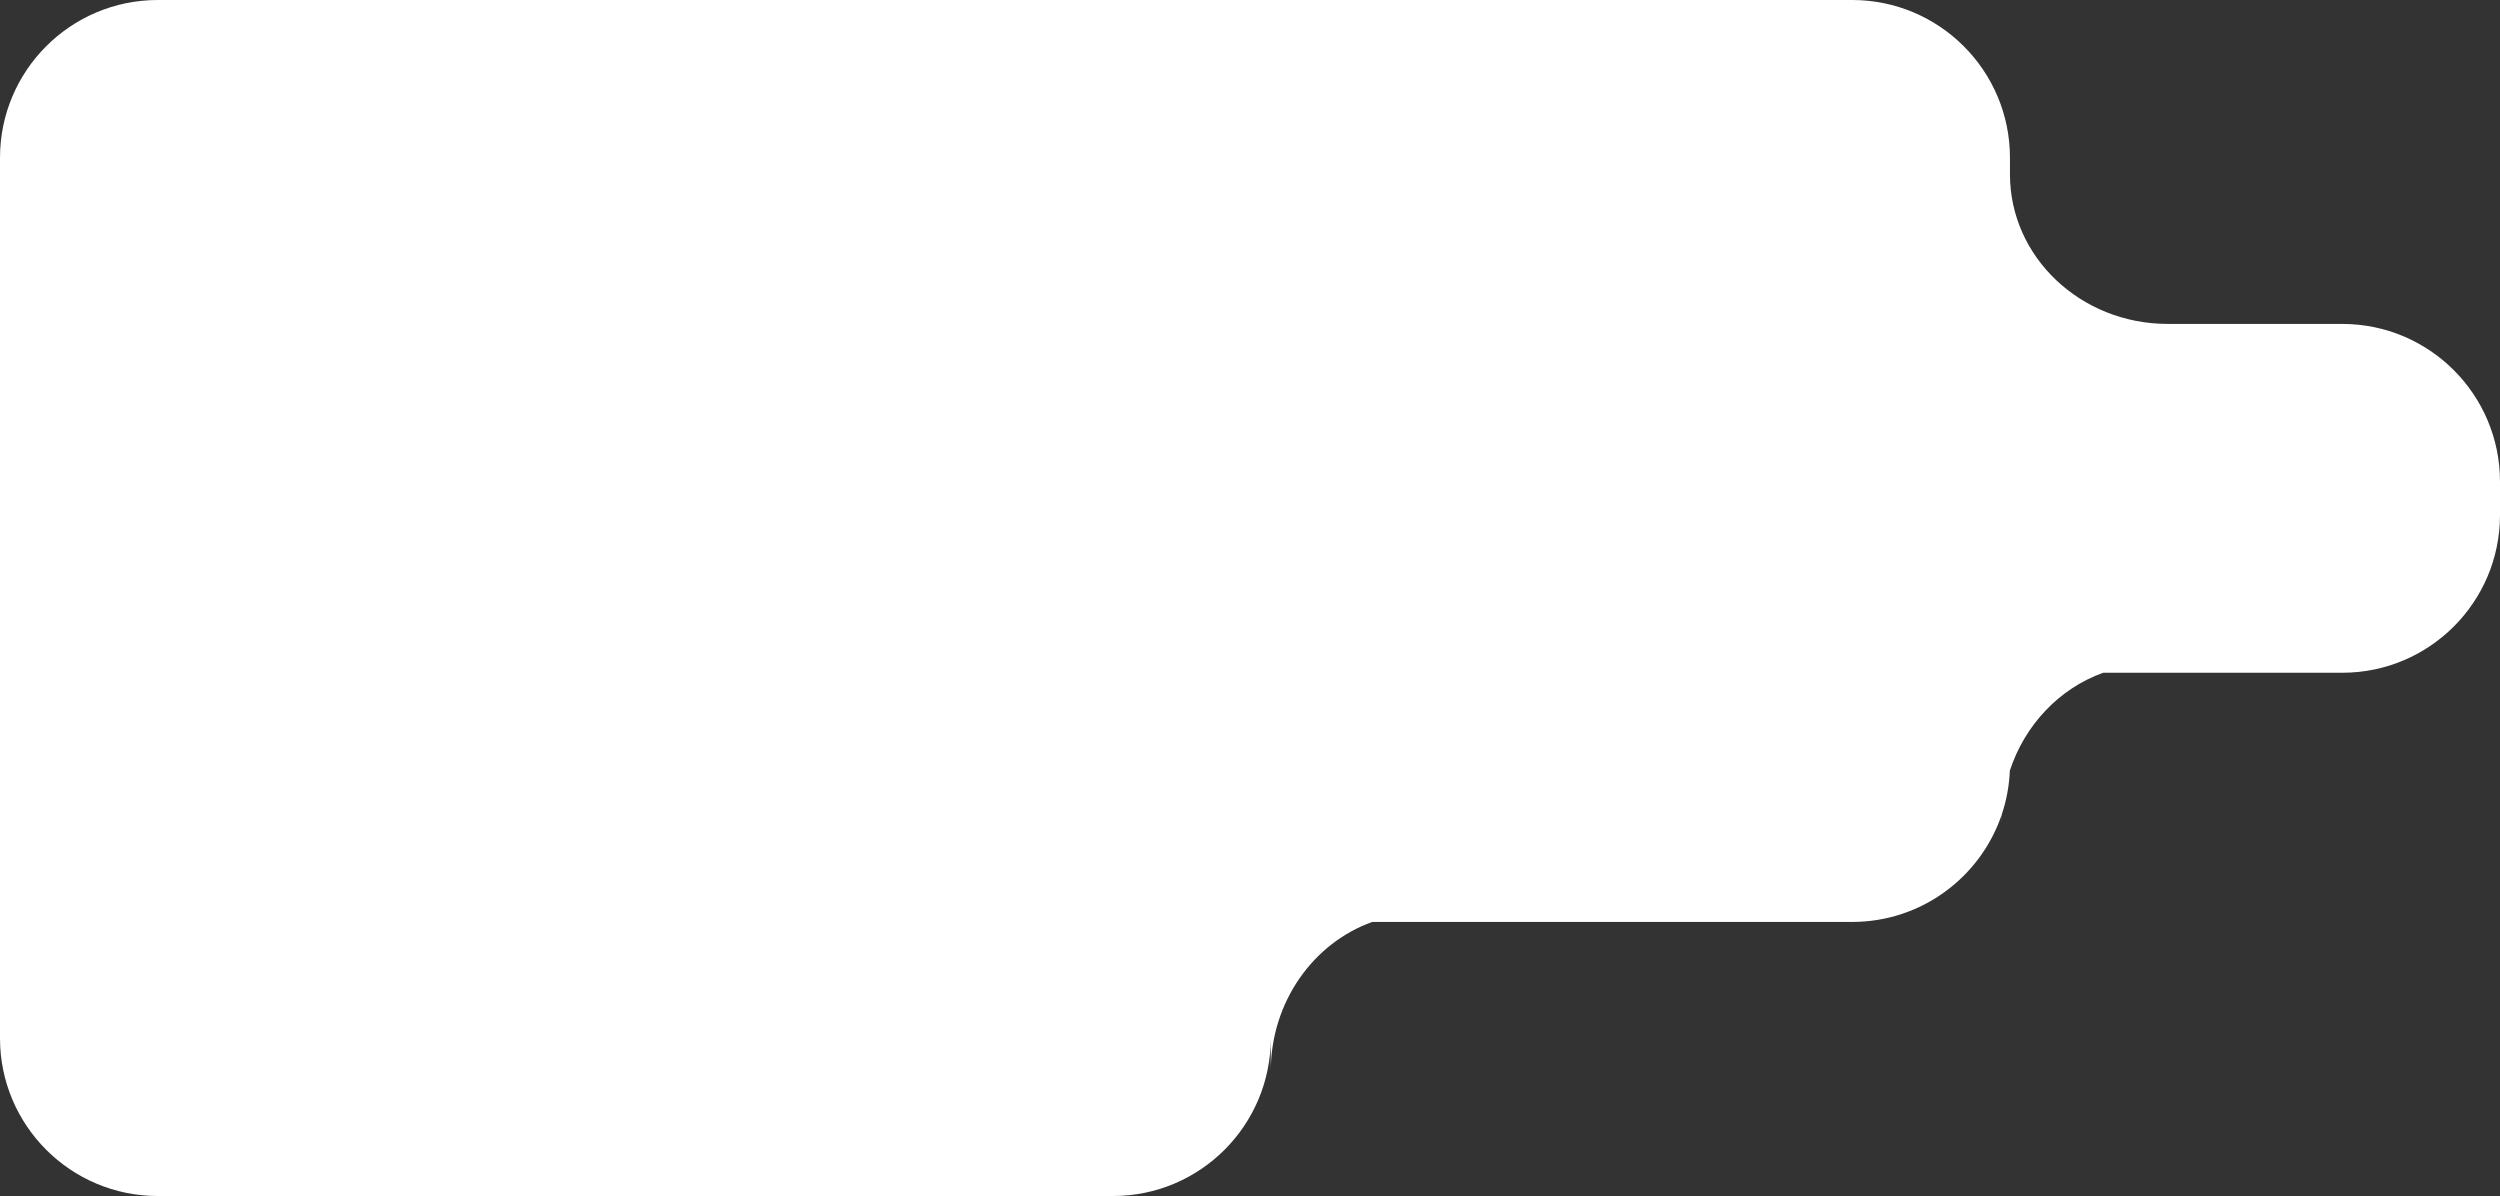 <svg width="301" height="144" viewBox="0 0 301 144" fill="none" xmlns="http://www.w3.org/2000/svg">
<rect x="0" y="0" width="301" height="144" fill="#333333" stroke="none"/>
<path fill-rule="evenodd" clip-rule="evenodd" d="M19 0C8.507 0 0 8.507 0 19V92V125C0 135.493 8.507 144 19 144H134C144.493 144 153 135.493 153 125V129C153 120.64 158.115 113.541 165.222 111H223C231.36 111 238.459 105.601 241 98.099V99C241 98.675 241.008 98.352 241.023 98.03C241.577 96.373 241.909 94.614 241.984 92.788C243.797 87.254 247.964 82.88 253.222 81H282C292.493 81 301 72.493 301 62V58C301 47.507 292.493 39 282 39H261C250.507 39 242 30.941 242 21V19C242 8.507 233.493 0 223 0H19Z" fill="white"/>
</svg>

